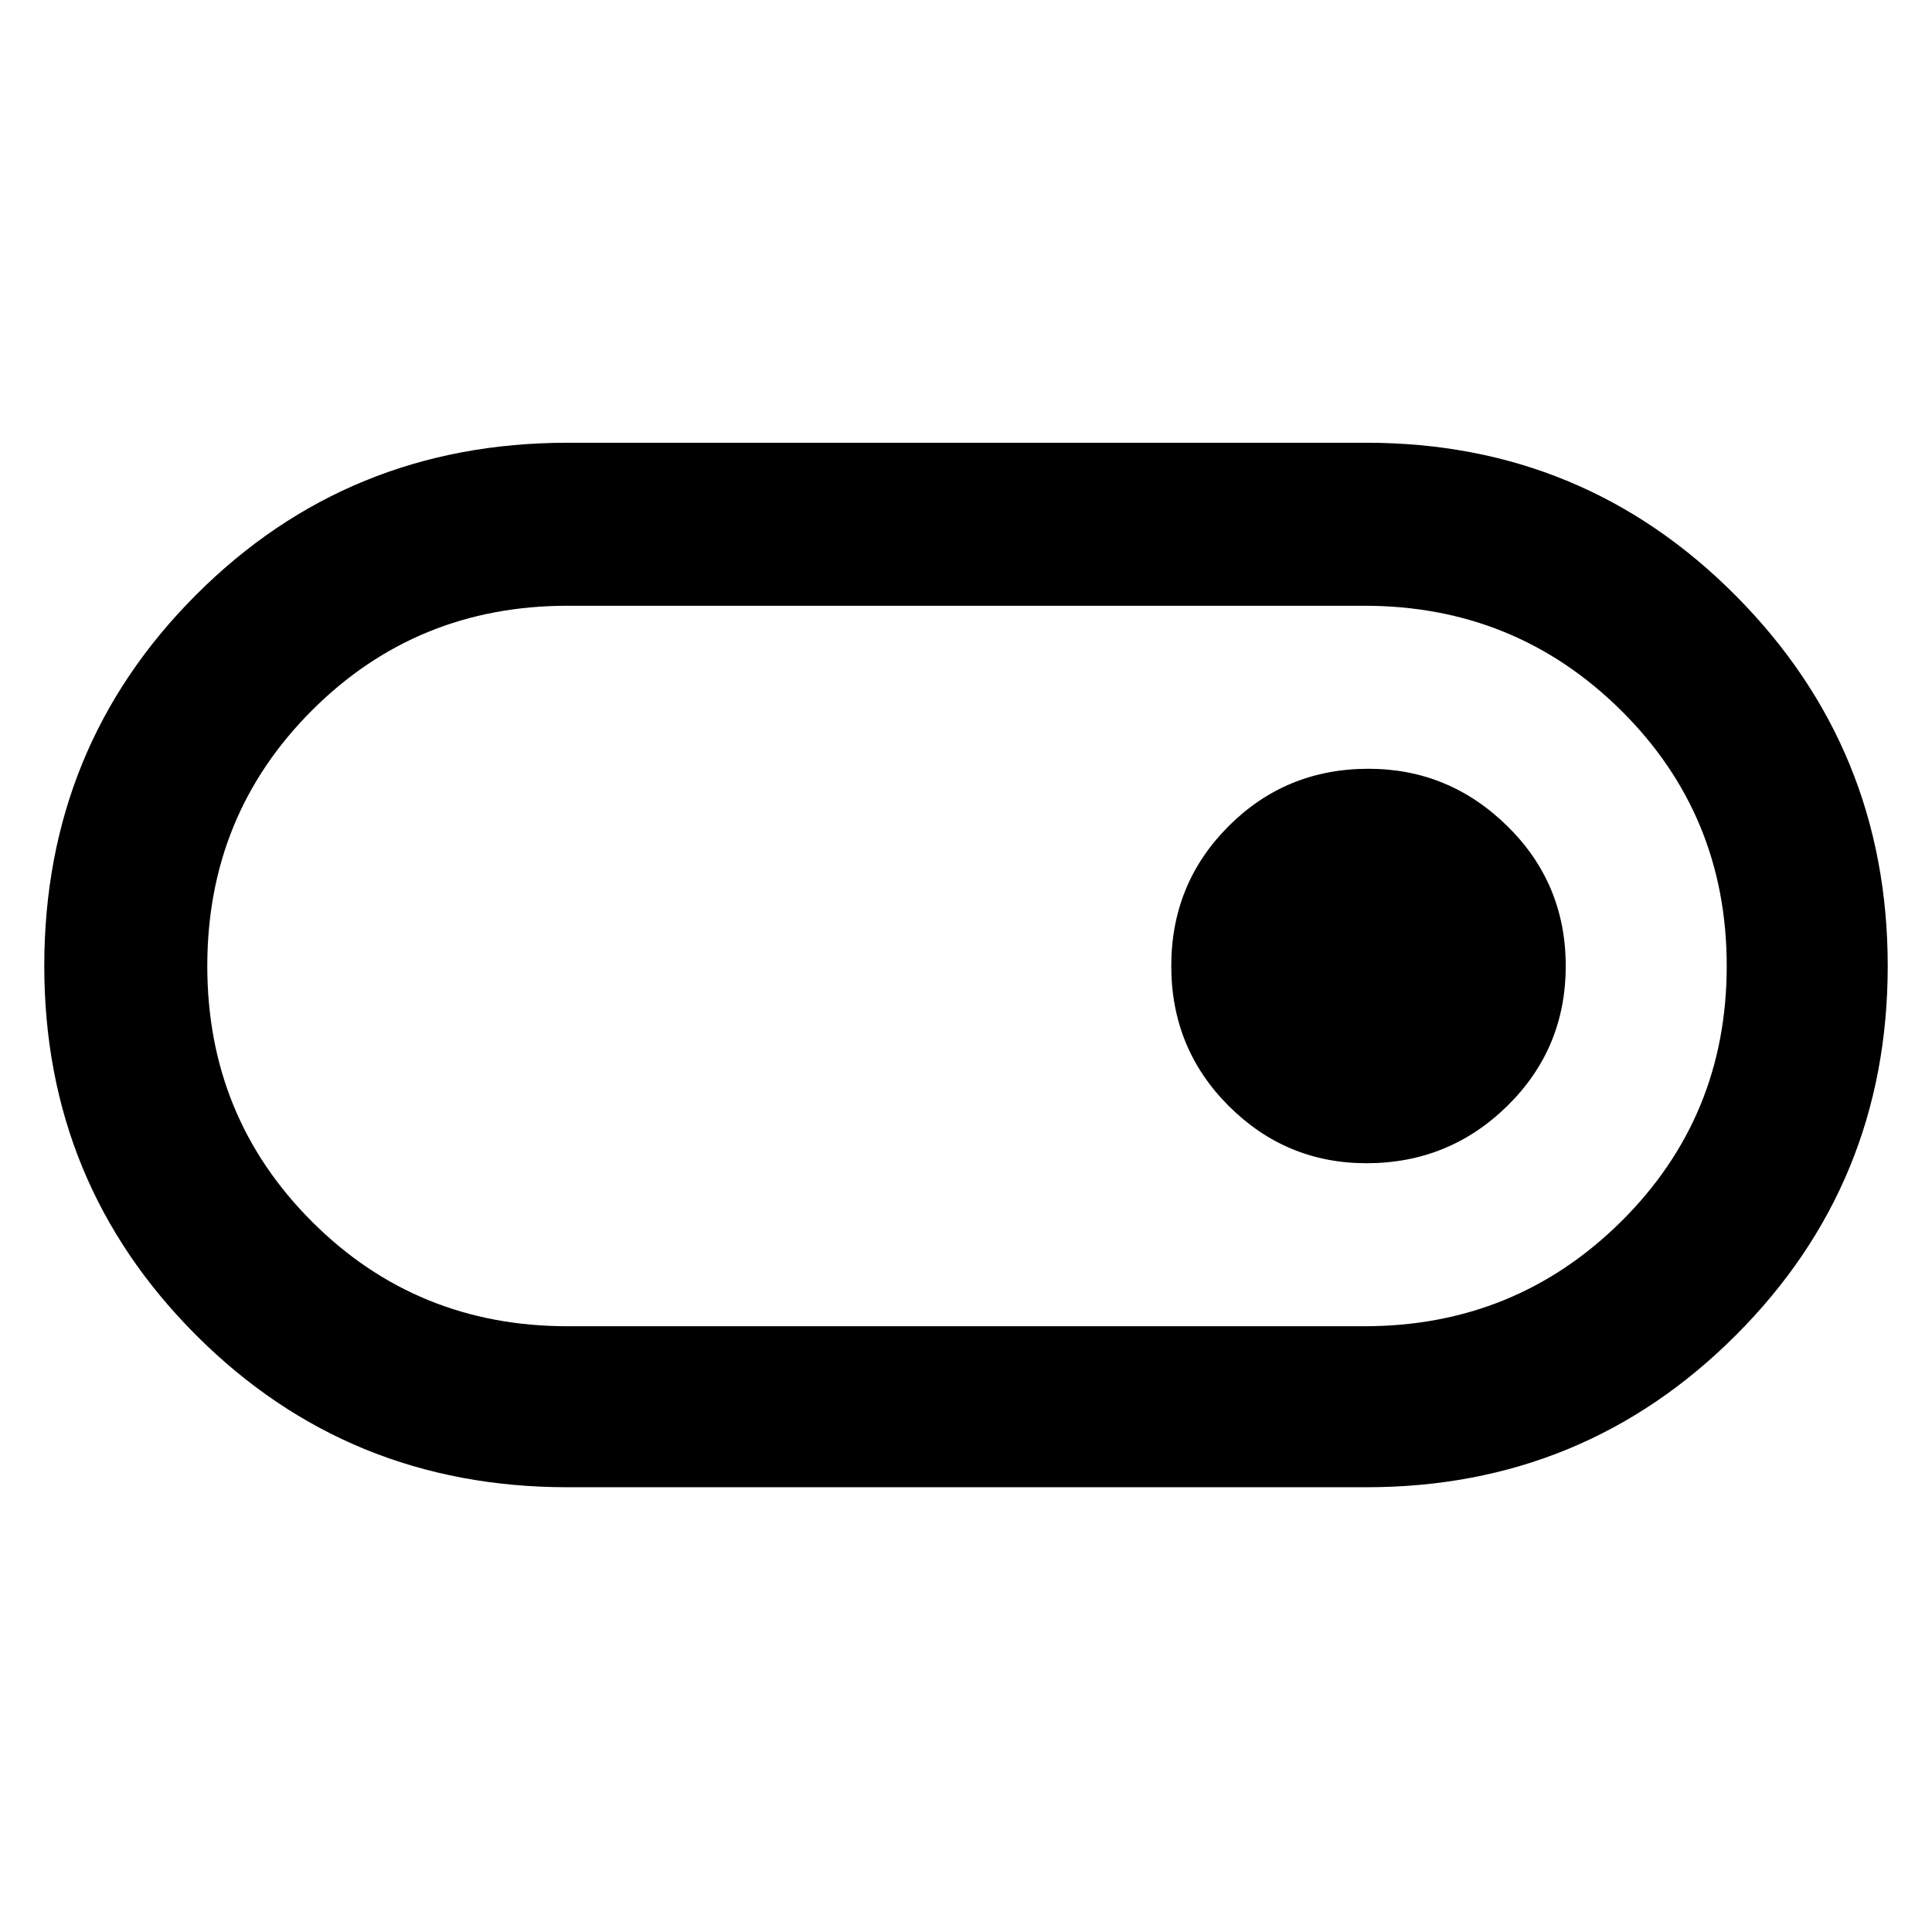 <svg xmlns="http://www.w3.org/2000/svg" height="48" width="48"><path d="M14.1 36.95Q8.65 36.95 4.875 33.175Q1.1 29.4 1.1 24Q1.1 18.55 4.875 14.775Q8.65 11 14.1 11H33.95Q39.35 11 43.125 14.8Q46.9 18.6 46.9 24Q46.9 29.4 43.125 33.175Q39.35 36.95 33.95 36.95ZM33.9 32.95Q37.65 32.95 40.275 30.35Q42.9 27.75 42.9 24Q42.9 20.25 40.275 17.65Q37.65 15.05 33.9 15.05H14.1Q10.35 15.05 7.75 17.65Q5.15 20.25 5.15 24Q5.15 27.75 7.75 30.35Q10.35 32.95 14.1 32.95ZM33.95 28.9Q36 28.9 37.45 27.475Q38.9 26.05 38.9 24Q38.9 21.95 37.45 20.525Q36 19.1 34 19.1Q31.95 19.1 30.525 20.525Q29.1 21.95 29.1 24Q29.1 26.05 30.525 27.475Q31.95 28.9 33.95 28.9ZM24 24Q24 24 24 24Q24 24 24 24Q24 24 24 24Q24 24 24 24Q24 24 24 24Q24 24 24 24Q24 24 24 24Q24 24 24 24Z"/></svg>